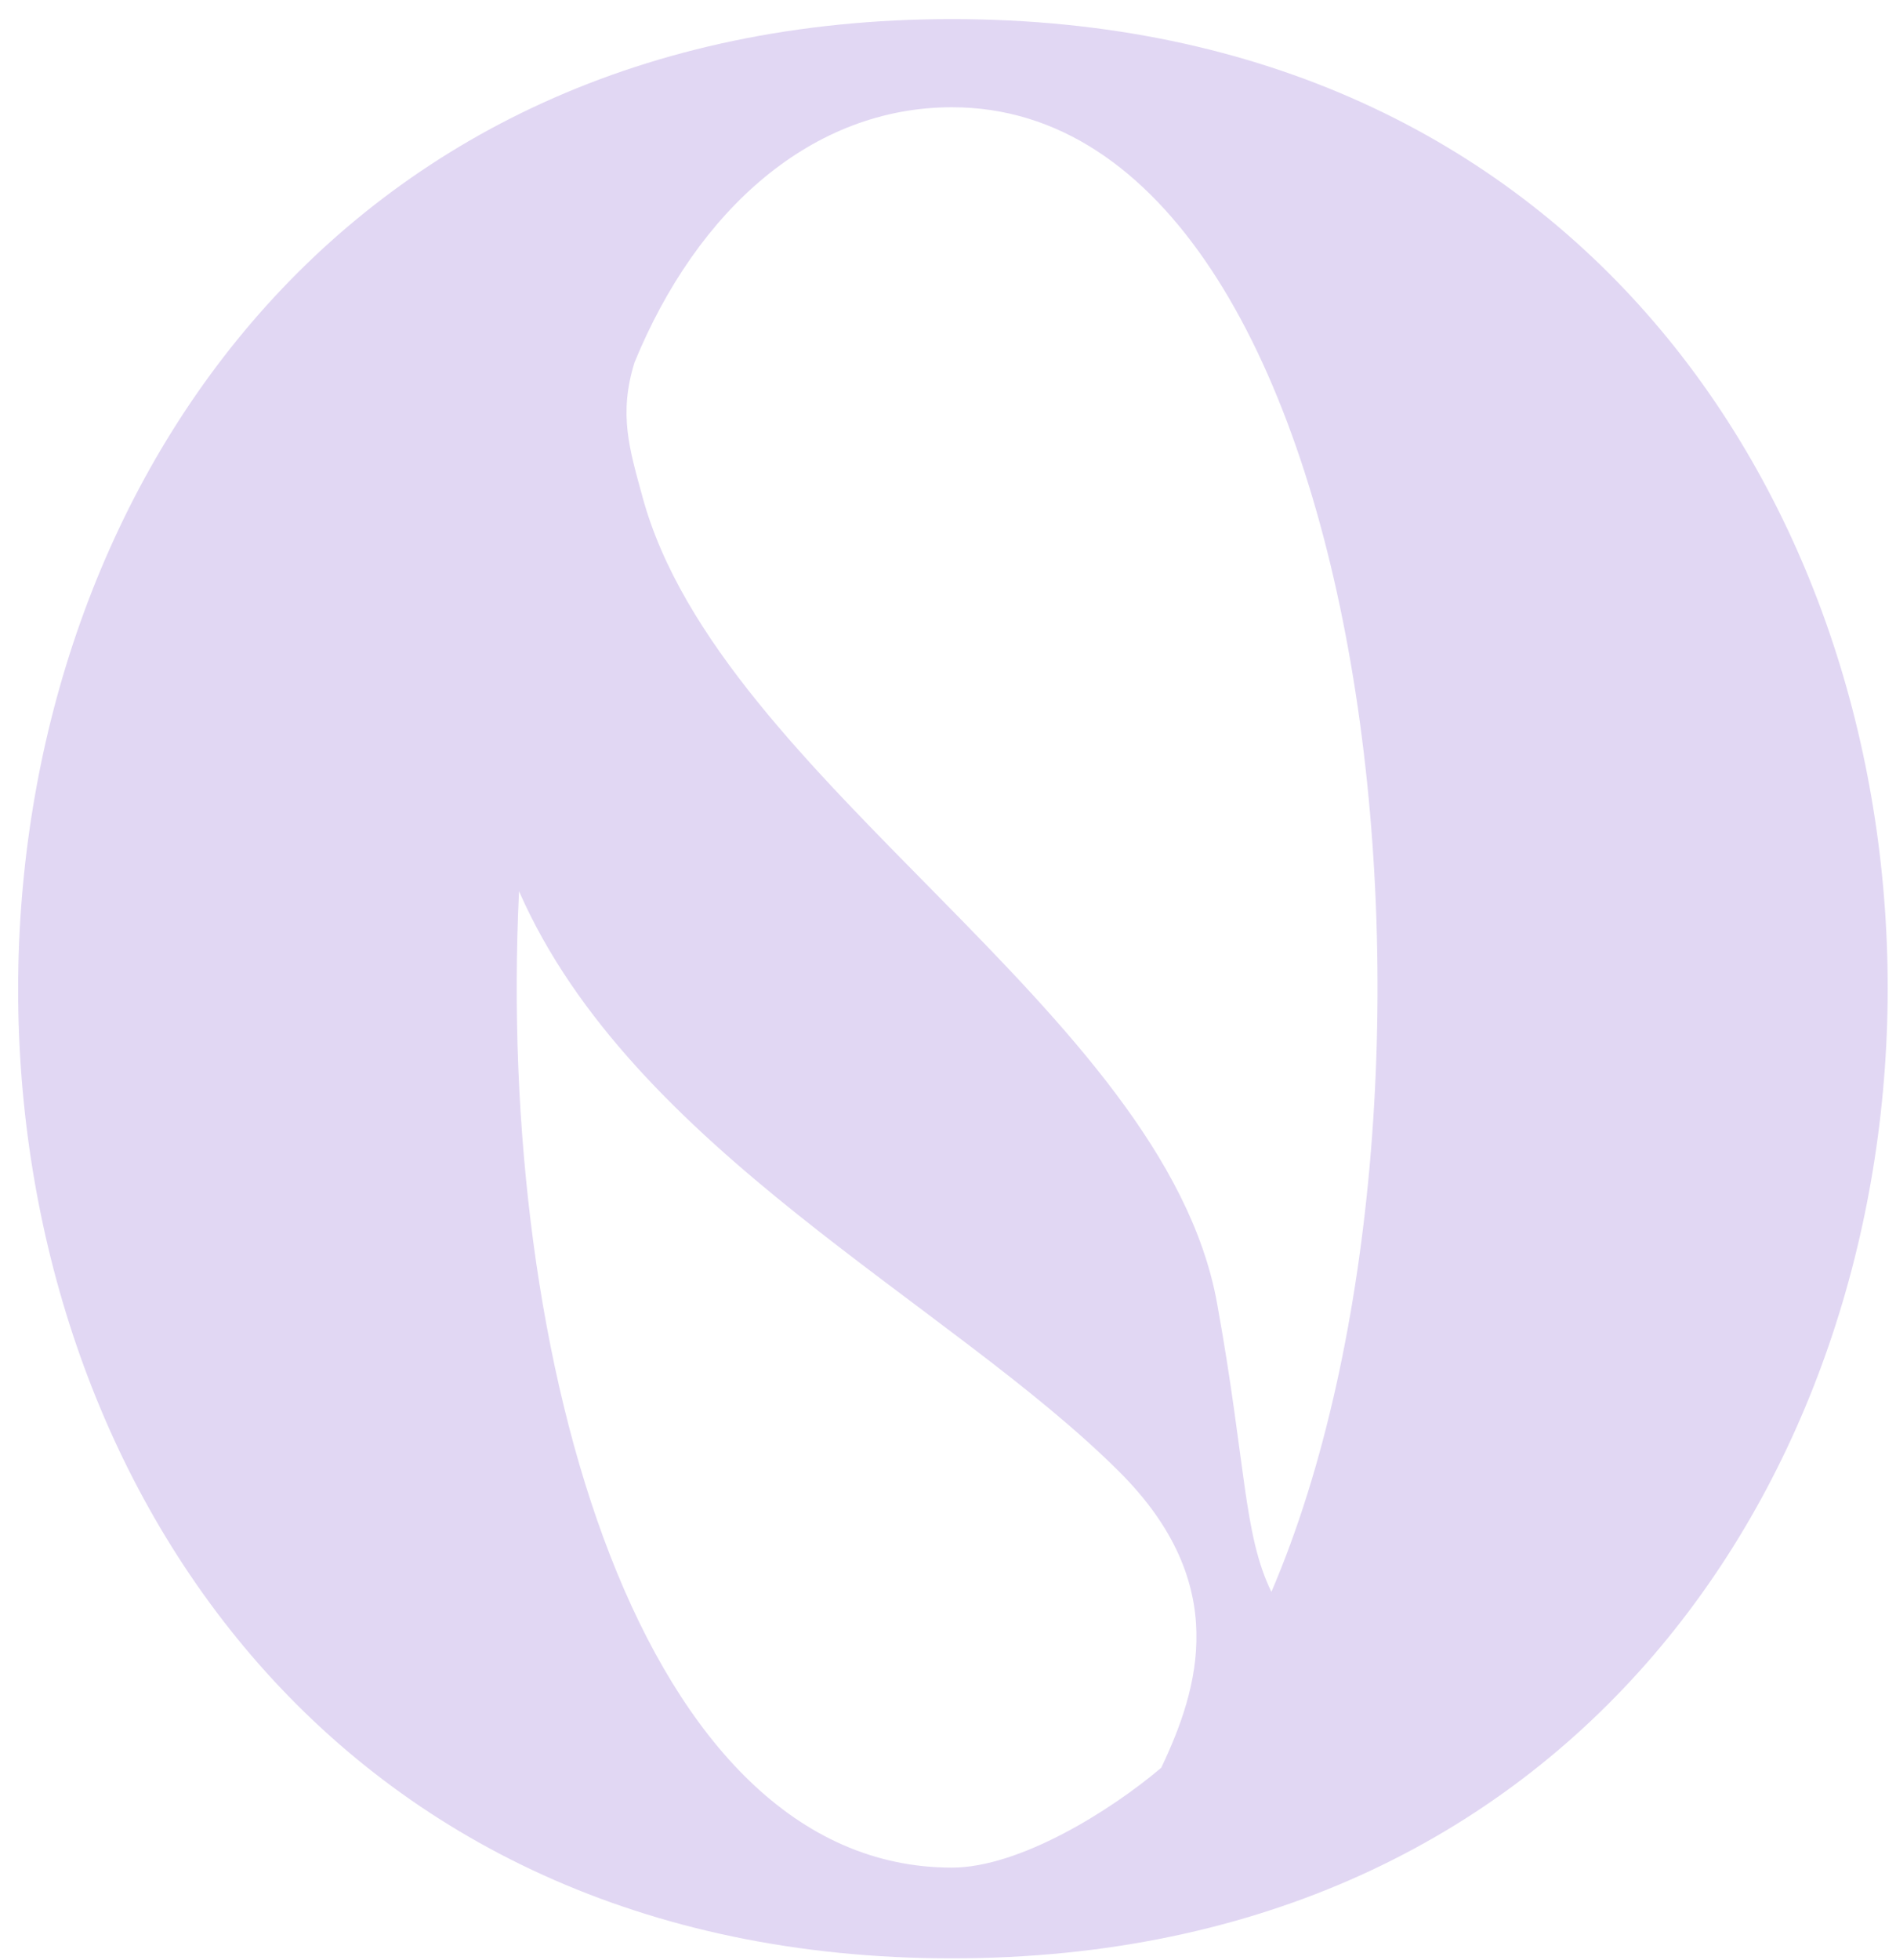 <svg width="60" height="62" viewBox="0 0 60 62" fill="none" xmlns="http://www.w3.org/2000/svg">
<path fill-rule="evenodd" clip-rule="evenodd" d="M30.125 0.604C69.649 0.604 69.567 61.94 30.125 61.94C-9.317 61.94 -9.235 0.604 30.125 0.604ZM16.425 28.188C15.705 43.044 20.27 59.07 30.125 59.07C32.251 59.07 35.125 57.288 36.748 55.912C37.934 53.413 38.972 50.092 35.423 46.552C30.033 41.176 20.012 36.361 16.425 28.188ZM30.125 3.392C25.719 3.392 22.074 6.604 20.078 11.467C19.574 13.104 19.914 14.188 20.338 15.737C22.791 24.71 36.838 31.972 38.513 41.21C39.437 46.309 39.338 48.507 40.234 50.349C46.957 34.683 43.587 3.392 30.125 3.392Z" fill="#E1D7F3"/>
</svg>
